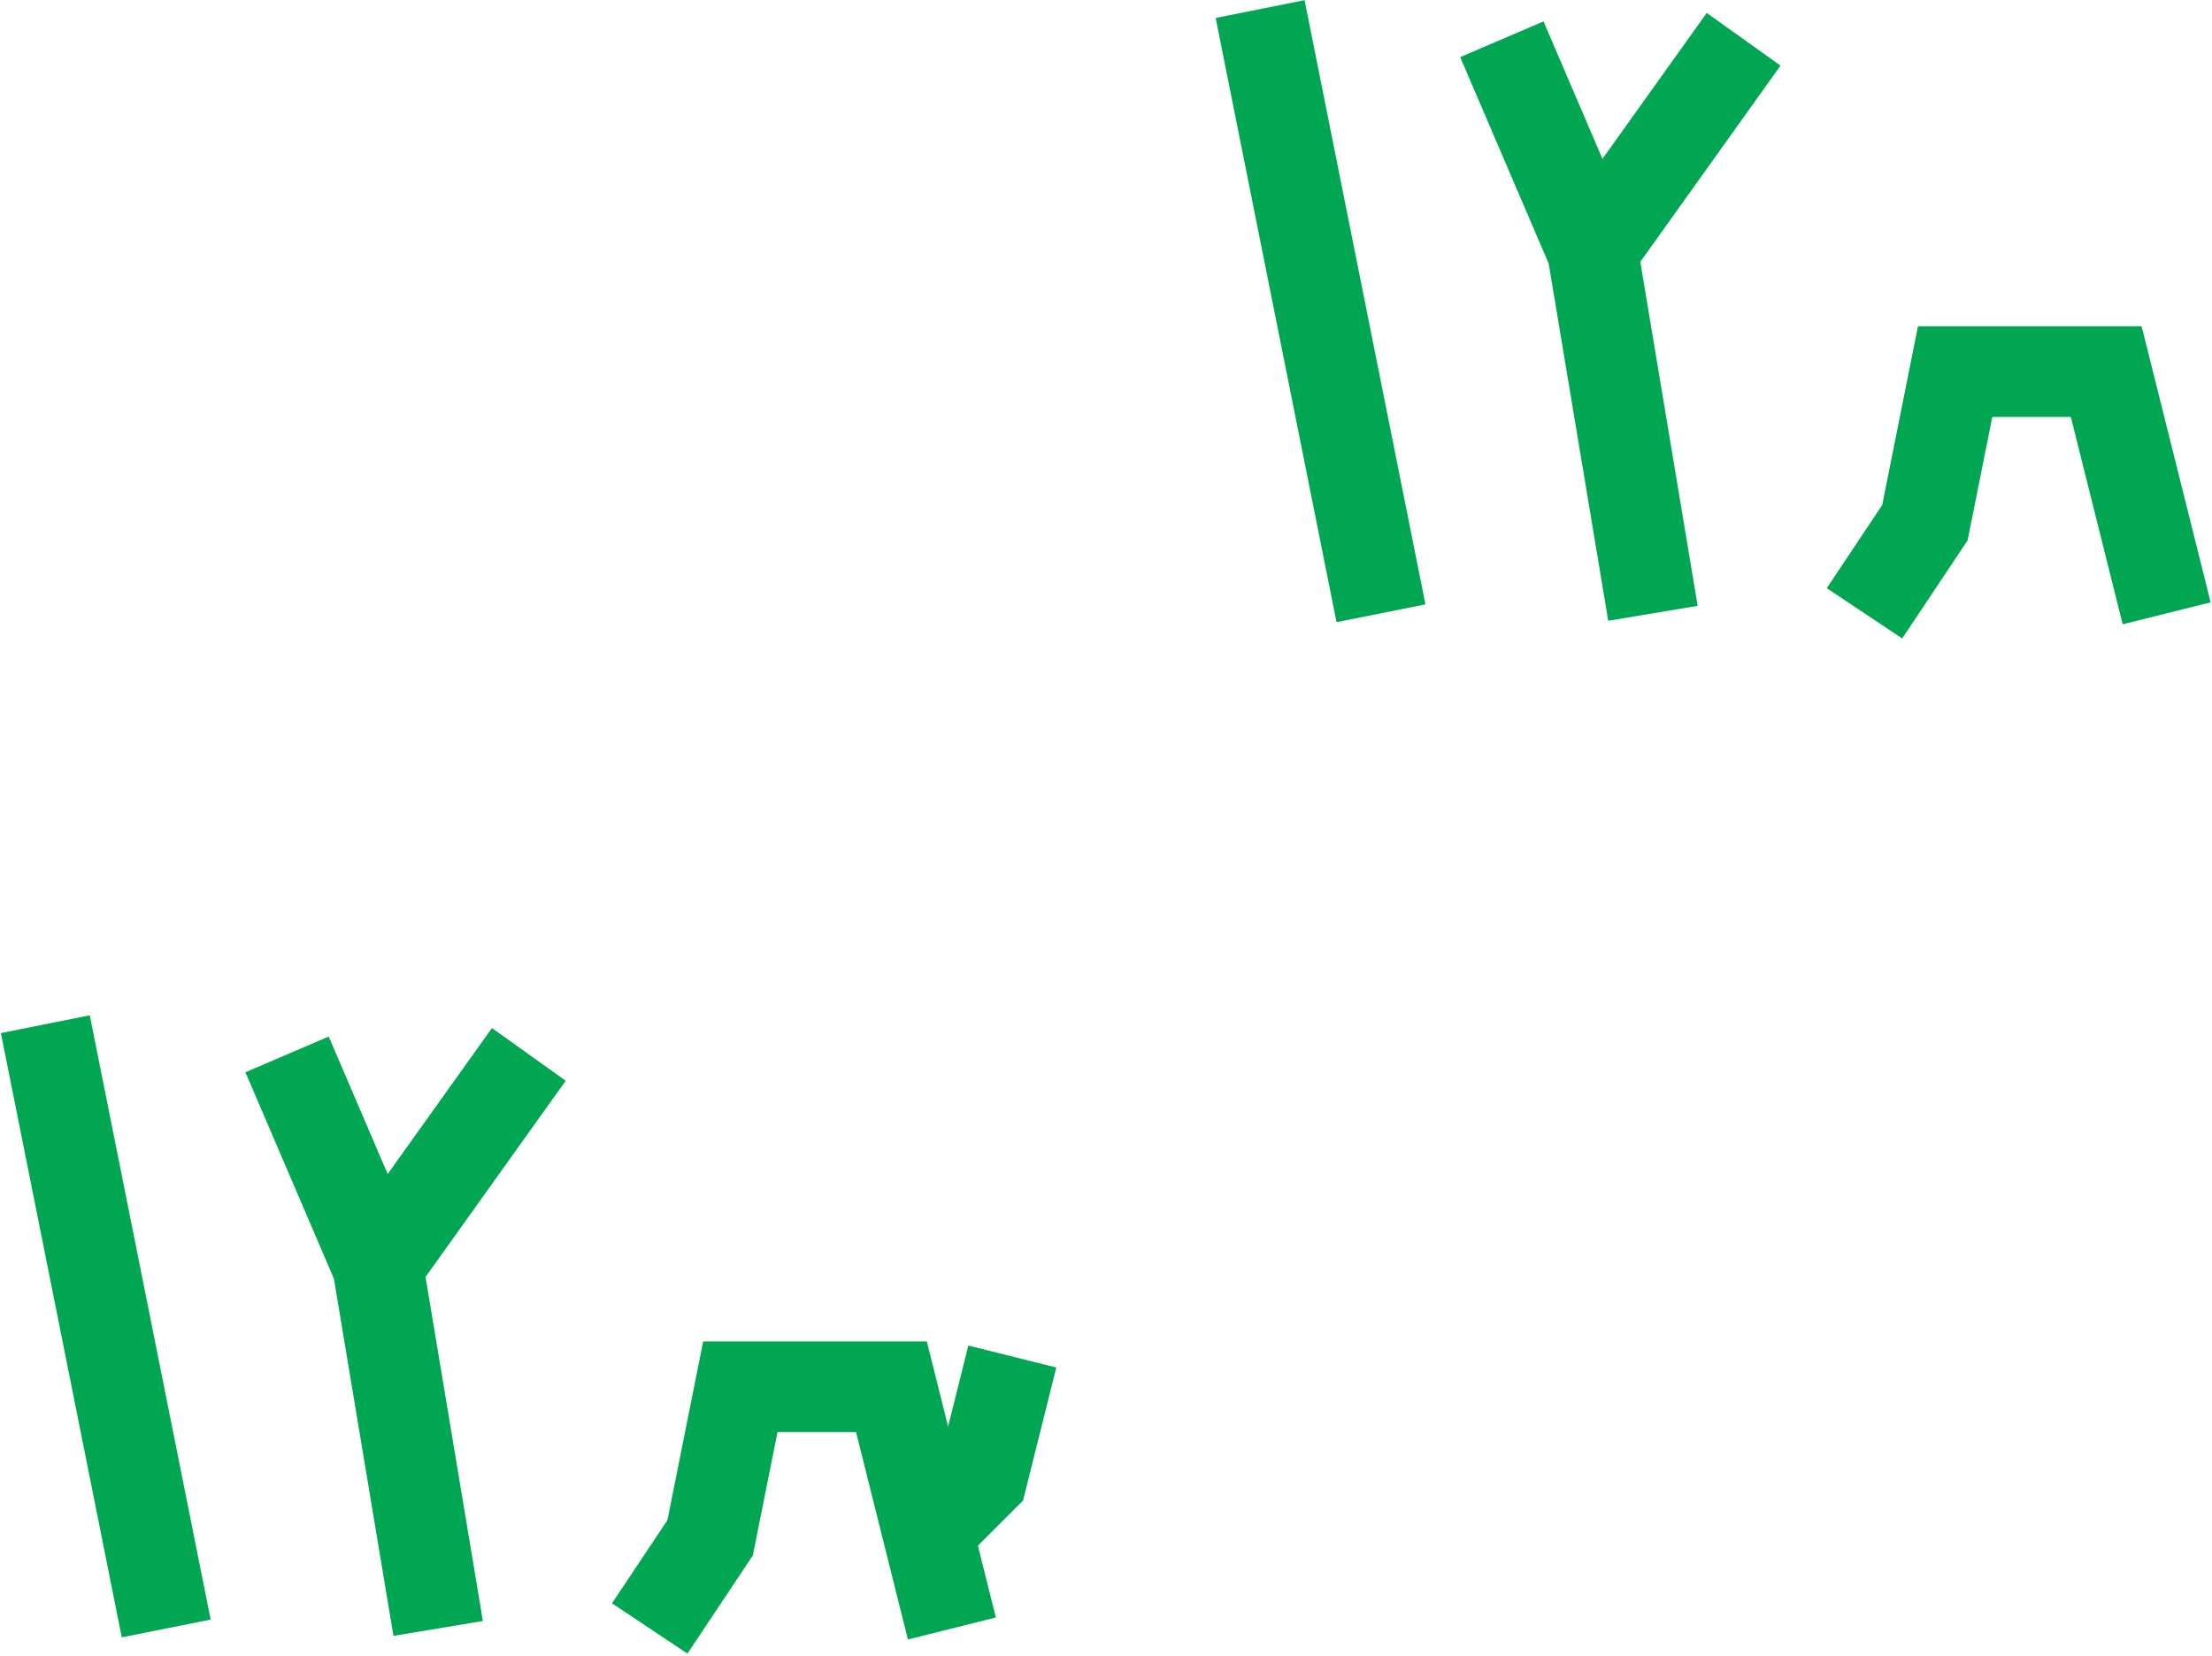 <svg xmlns="http://www.w3.org/2000/svg" viewBox="0 0 7.32 5.48"><title>coppice</title><g id="Layer_2" data-name="Layer 2"><g id="Layer_1-2" data-name="Layer 1"><line x1="4.57" y1="2.03" x2="4.17" y2="0.03" fill="none" stroke="#00a651" stroke-miterlimit="3.86" stroke-width="0.3"/><polyline points="5.47 2.03 5.27 0.83 4.97 0.13" fill="none" stroke="#00a651" stroke-miterlimit="3.86" stroke-width="0.3"/><line x1="5.27" y1="0.83" x2="5.77" y2="0.13" fill="none" stroke="#00a651" stroke-miterlimit="3.86" stroke-width="0.3"/><polyline points="6.17 2.03 6.37 1.73 6.47 1.23 6.97 1.23 7.17 2.03" fill="none" stroke="#00a651" stroke-miterlimit="3.86" stroke-width="0.3"/><line x1="0.55" y1="5.39" x2="0.15" y2="3.39" fill="none" stroke="#00a651" stroke-miterlimit="3.86" stroke-width="0.3"/><polyline points="1.45 5.39 1.25 4.19 0.95 3.49" fill="none" stroke="#00a651" stroke-miterlimit="3.86" stroke-width="0.3"/><line x1="1.25" y1="4.19" x2="1.75" y2="3.49" fill="none" stroke="#00a651" stroke-miterlimit="3.86" stroke-width="0.3"/><polyline points="2.15 5.39 2.35 5.09 2.45 4.59 2.95 4.59 3.15 5.39" fill="none" stroke="#00a651" stroke-miterlimit="3.86" stroke-width="0.3"/><polyline points="3.05 5.09 3.25 4.89 3.35 4.49" fill="none" stroke="#00a651" stroke-miterlimit="3.86" stroke-width="0.3"/></g></g></svg>